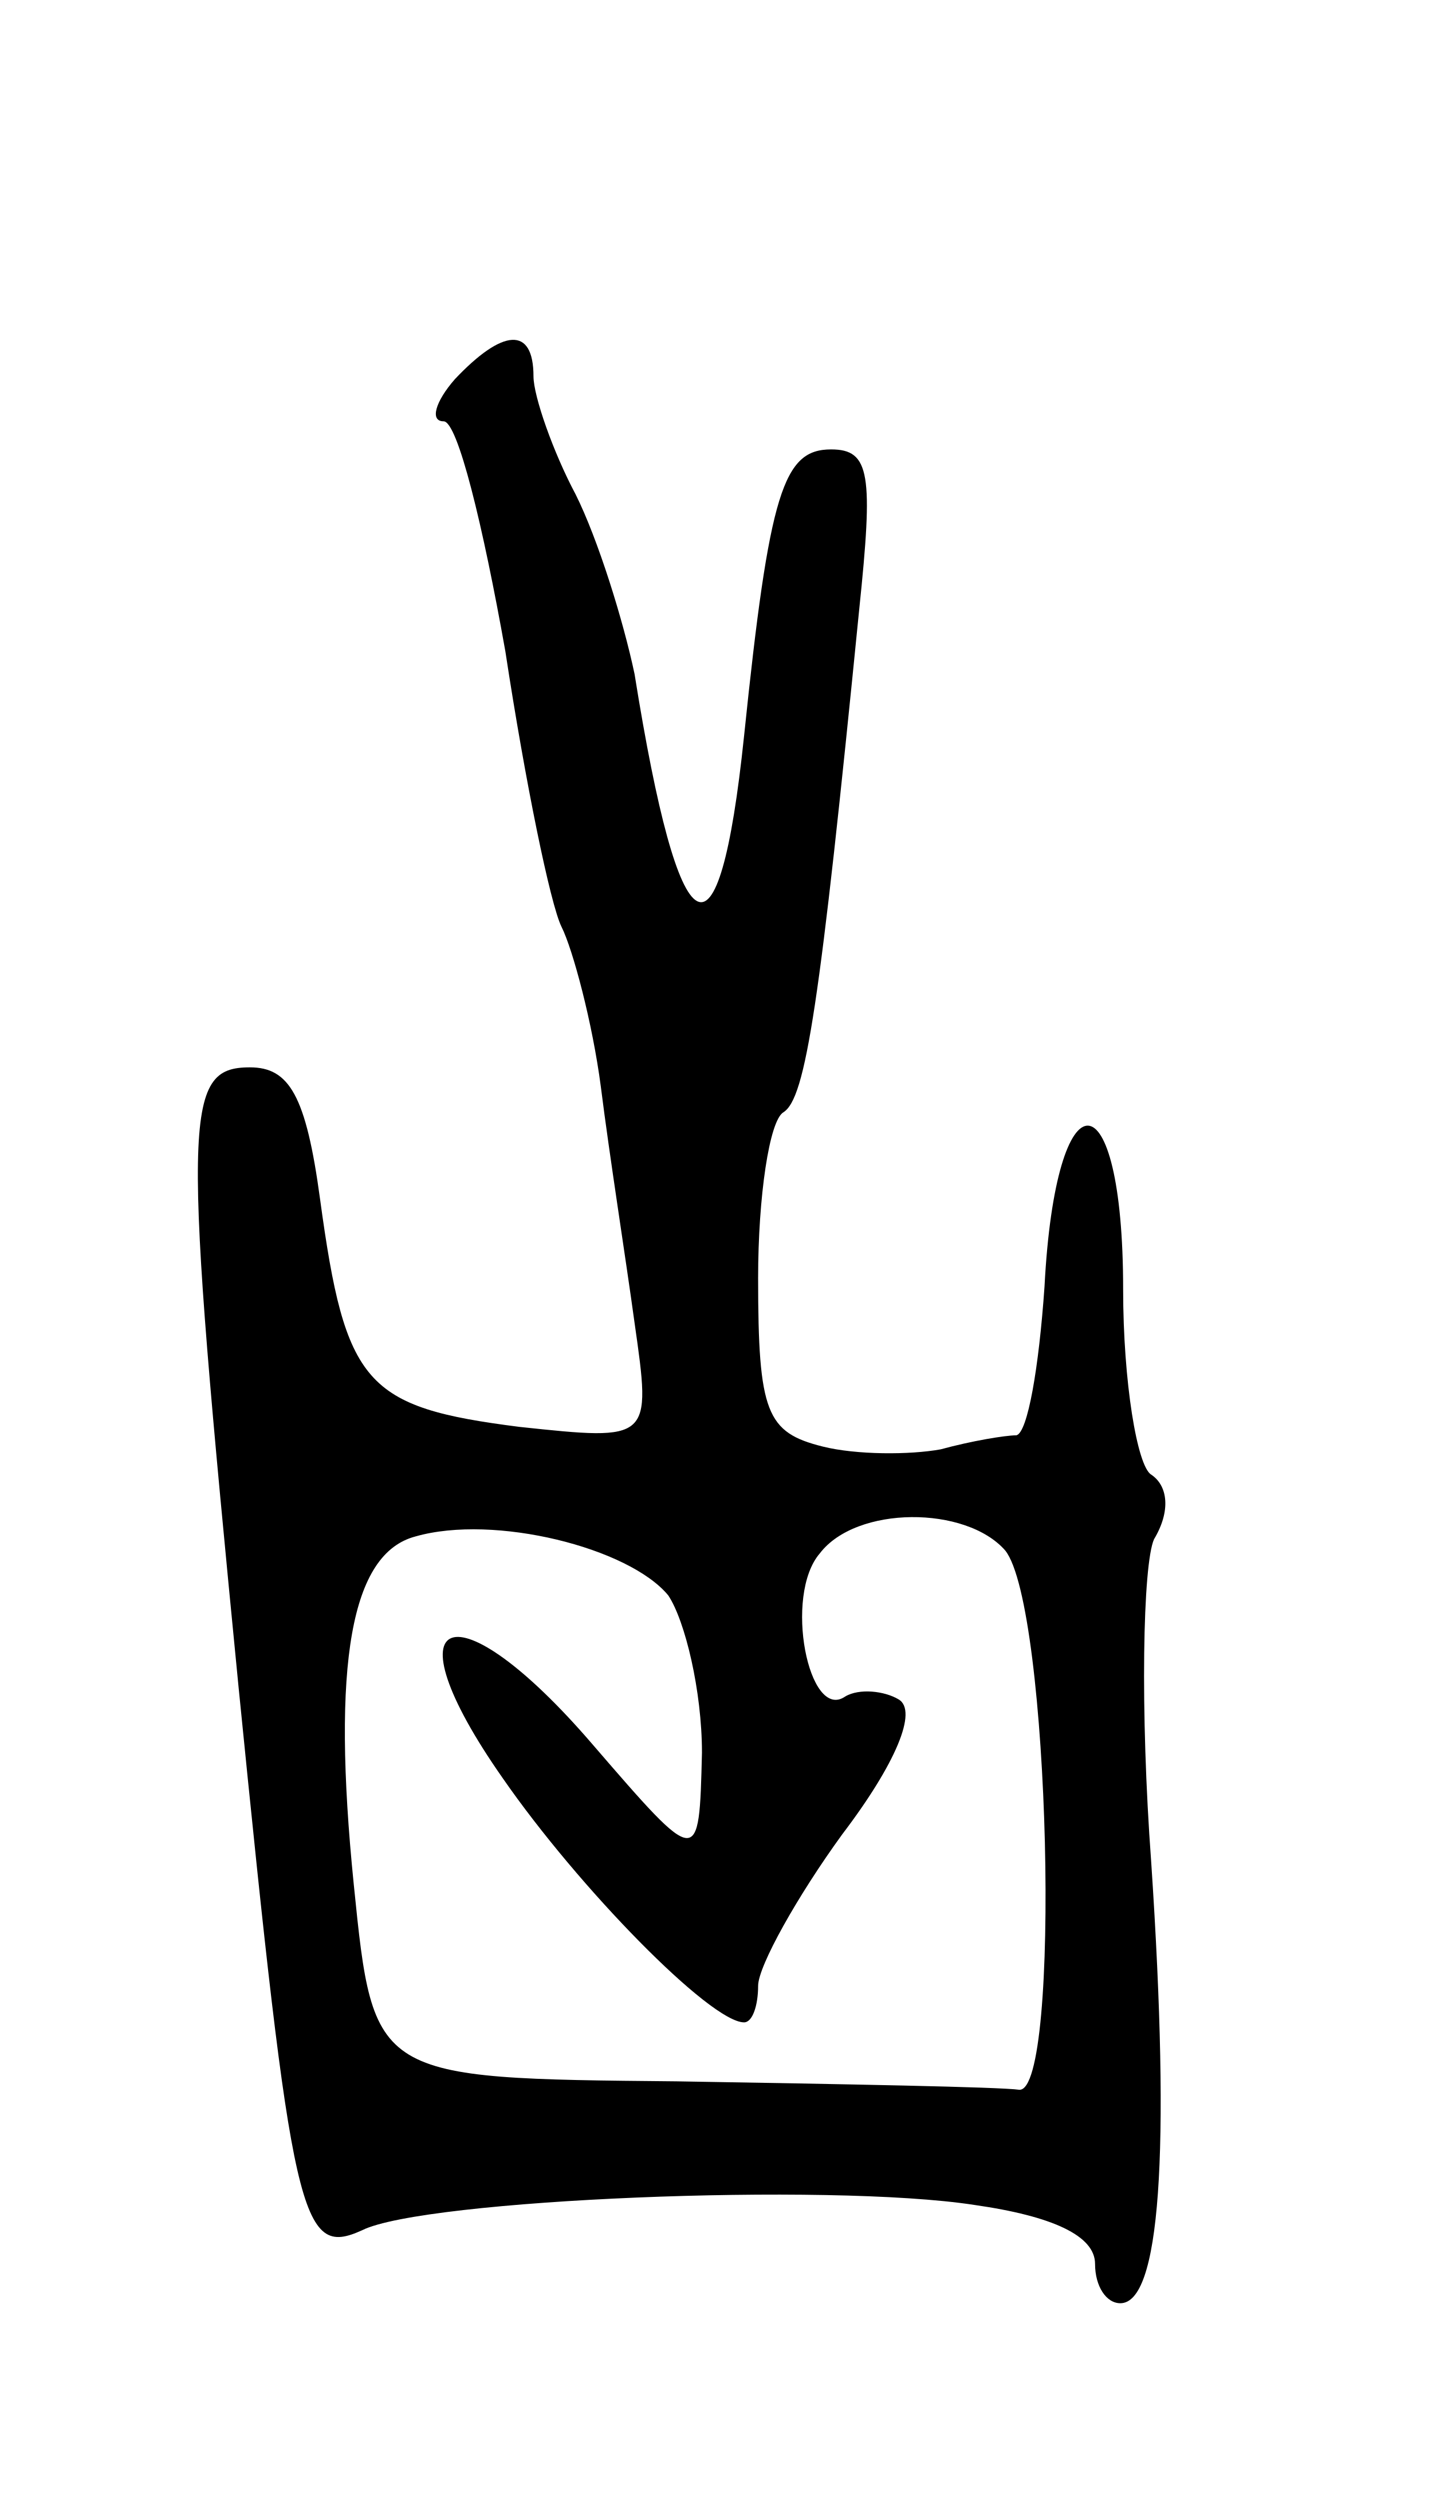 <svg version="1.0" xmlns="http://www.w3.org/2000/svg"
 width="51pt" height="89pt" viewBox="0 0 51 89"
 preserveAspectRatio="xMidYMid meet">
<g transform="translate(0,89) scale(0.1,-0.1)"
fill="#000000" stroke="none">
<path d="M162 755 c-7 -8 -9 -15 -4 -15 5 0 14 -37 22 -82 7 -46 16 -90 20
-98 4 -8 11 -34 14 -57 3 -24 9 -62 12 -84 6 -42 6 -42 -41 -37 -55 7 -62 15
-71 81 -5 37 -11 47 -25 47 -24 0 -24 -17 -4 -221 19 -190 22 -203 44 -193 22
11 166 17 218 9 28 -4 43 -11 43 -21 0 -8 4 -14 9 -14 14 0 18 52 11 157 -4
54 -3 106 1 115 6 10 5 19 -1 23 -5 3 -10 33 -10 66 0 77 -24 78 -28 1 -2 -29
-6 -52 -10 -53 -4 0 -16 -2 -27 -5 -11 -2 -30 -2 -42 1 -20 5 -23 12 -23 60 0
29 4 56 9 59 8 5 13 38 27 179 5 48 4 57 -10 57 -17 0 -22 -15 -31 -102 -9
-86 -23 -78 -39 22 -4 19 -13 48 -21 64 -8 15 -15 35 -15 42 0 18 -11 17 -28
-1z m76 -433 c6 -9 12 -34 12 -56 -1 -41 -1 -41 -39 3 -49 57 -74 48 -32 -12
27 -39 74 -87 86 -87 3 0 5 6 5 13 0 7 14 32 30 54 19 25 27 44 20 48 -5 3
-14 4 -19 1 -13 -9 -22 36 -9 51 13 17 52 17 66 1 16 -20 20 -193 5 -192 -7 1
-62 2 -122 3 -108 1 -108 1 -115 70 -8 79 -1 118 22 124 28 8 76 -4 90 -21z"/>
</g>
</svg>
